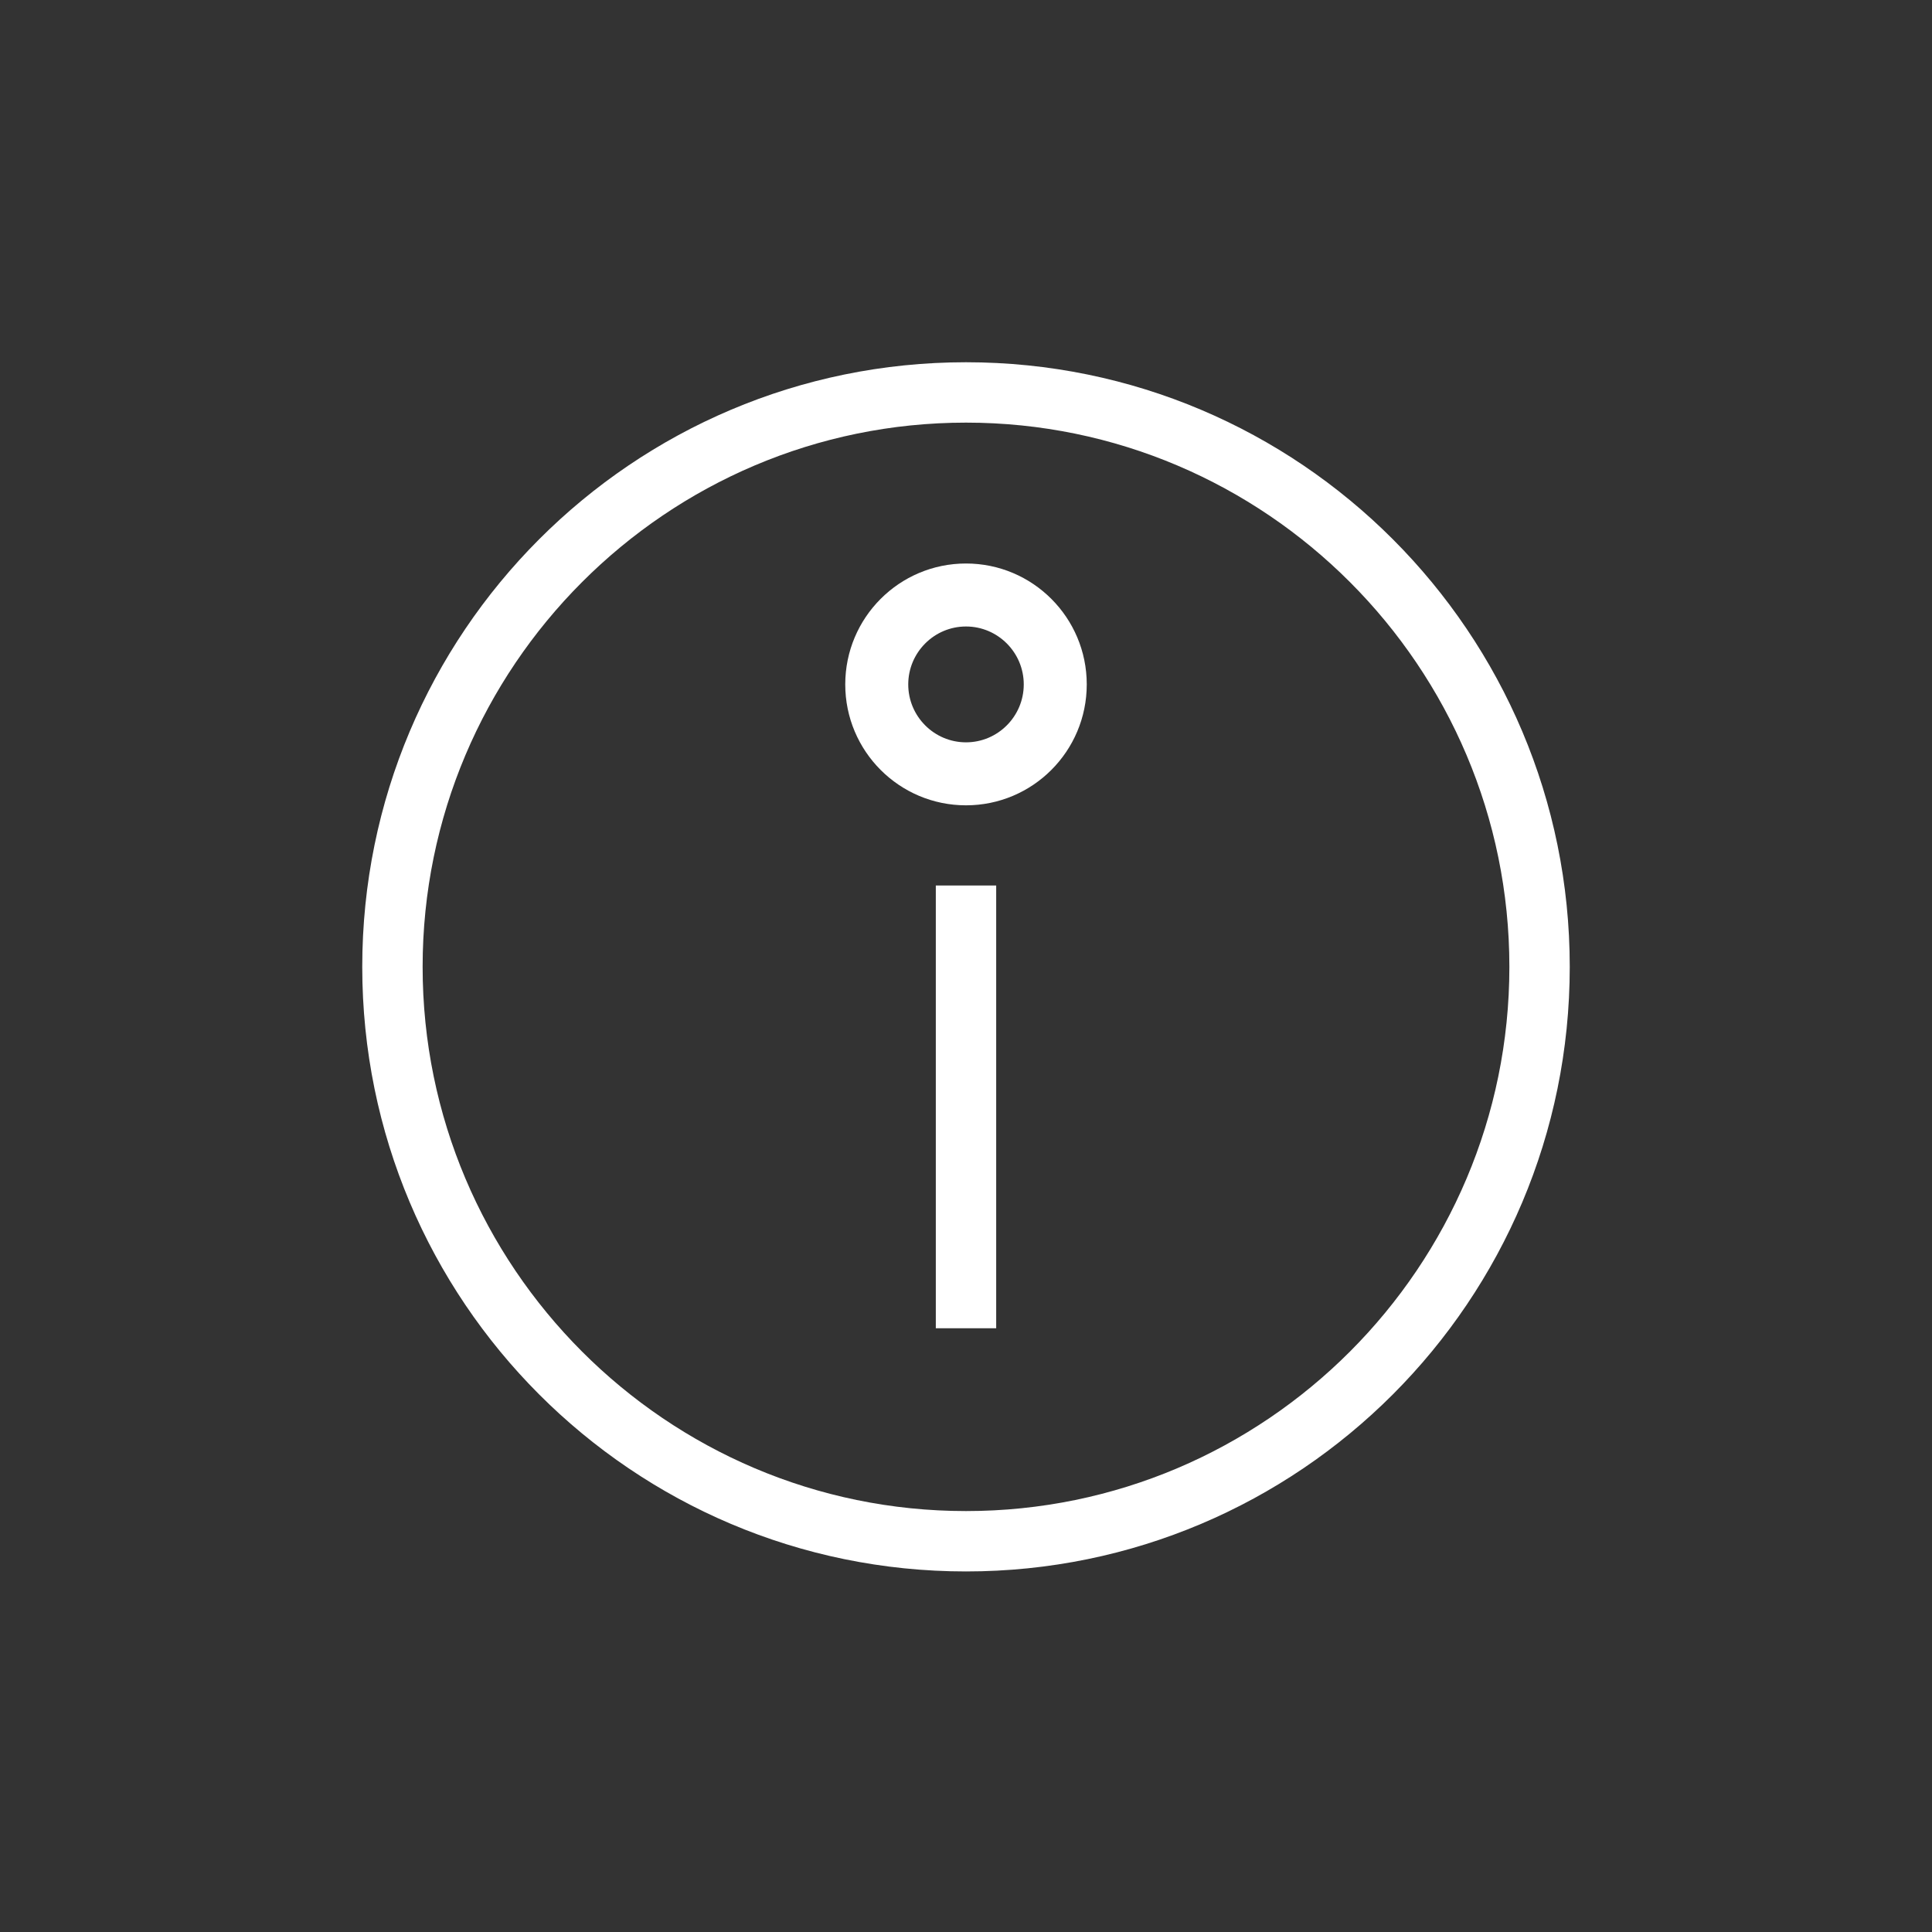 <?xml version="1.0" encoding="UTF-8" standalone="no"?>
<svg width="48px" height="48px" viewBox="0 0 48 48" version="1.1" xmlns="http://www.w3.org/2000/svg" xmlns:xlink="http://www.w3.org/1999/xlink">
    <rect x="0" y="0" width="48" height="48" fill="#333333" stroke="none"/>
    <!-- Generator: Sketch 3.8.3 (29802) - http://www.bohemiancoding.com/sketch -->
    <title>icons/topic/type_info_48_white</title>
    <desc>Created with Sketch.</desc>
    <defs></defs>
    <g id="Symbols" stroke="none" stroke-width="1" fill="none" fill-rule="evenodd">
        <g id="icons/topic/type_info_48_white">
            <path d="M24,9 C15.716,9 9,15.725 9,24.021 C9,32.317 15.716,39.042 24,39.042 C32.284,39.042 39,32.317 39,24.021 C39,15.725 32.284,9 24,9 M24,10.5 C31.444,10.5 37.5,16.565 37.5,24.021 C37.5,31.476 31.444,37.542 24,37.542 C16.556,37.542 10.5,31.476 10.5,24.021 C10.5,16.565 16.556,10.5 24,10.5" id="Fill-2" fill="#FFFFFF"></path>
            <path d="M24,14 C22.343,14 21,15.345 21,17.004 C21,18.663 22.343,20.008 24,20.008 C25.657,20.008 27,18.663 27,17.004 C27,15.345 25.657,14 24,14 M24,15.565 C24.791,15.565 25.435,16.211 25.435,17.004 C25.435,17.798 24.791,18.443 24,18.443 C23.209,18.443 22.565,17.798 22.565,17.004 C22.565,16.211 23.209,15.565 24,15.565" id="Fill-4" fill="#FFFFFF"></path>
            <path d="M24,22 L24,33" id="Stroke-6" stroke="#FFFFFF" stroke-width="1.5"></path>
        </g>
    </g>
</svg>